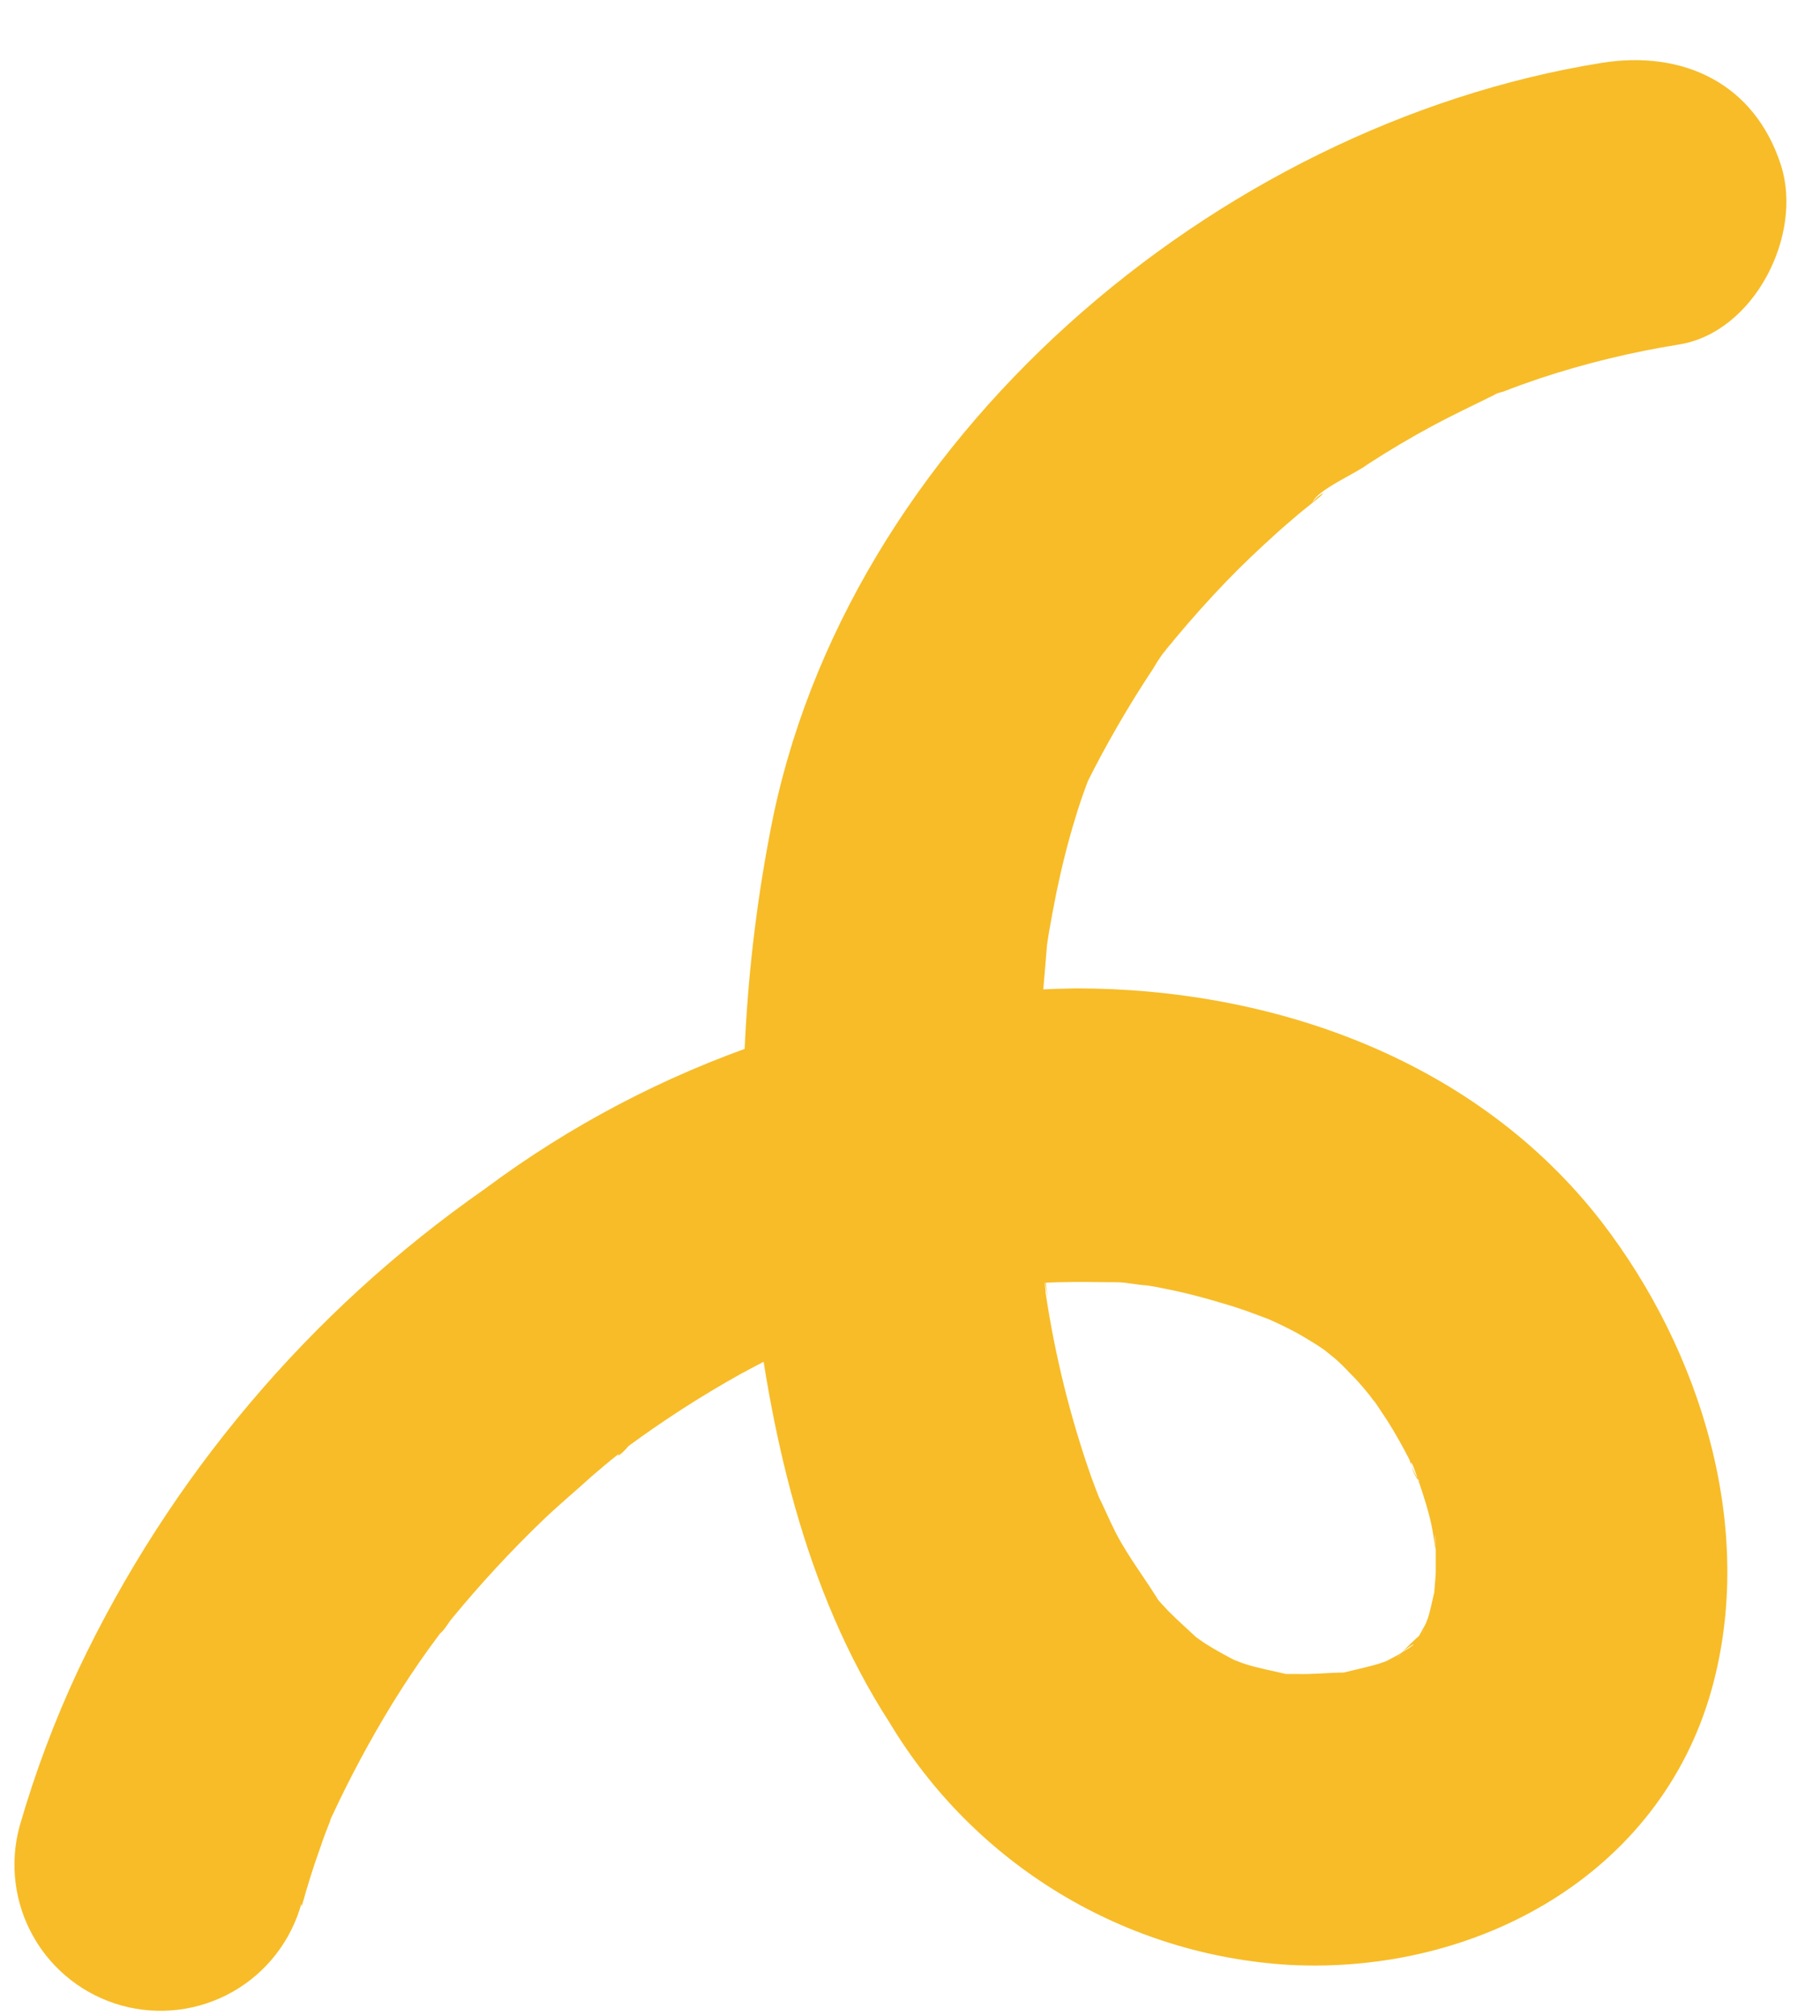 <svg width="28" height="31" viewBox="0 0 28 31" fill="none" xmlns="http://www.w3.org/2000/svg">
<path d="M4.641 29.318C4.727 29.012 4.817 28.716 4.925 28.419C4.97 28.28 5.024 28.141 5.078 28.006C5.094 27.933 5.121 27.864 5.158 27.799C5.114 27.799 4.961 28.249 5.109 27.925C5.386 27.33 5.697 26.751 6.04 26.191C6.215 25.908 6.399 25.63 6.593 25.36L6.871 24.983C7.02 24.781 6.763 25.127 6.759 25.127C6.831 25.082 6.898 24.951 6.957 24.884C7.392 24.356 7.857 23.853 8.35 23.379C8.598 23.141 8.854 22.93 9.115 22.692C9.236 22.589 9.357 22.485 9.483 22.386C9.549 22.342 9.61 22.293 9.668 22.238C9.402 22.44 9.519 22.422 9.668 22.238C10.22 21.833 10.796 21.462 11.394 21.129C11.668 20.98 11.947 20.837 12.23 20.702L12.68 20.504C12.959 20.374 12.28 20.657 12.572 20.554L12.86 20.441C13.482 20.207 14.12 20.02 14.77 19.88L15.22 19.794C15.296 19.79 15.371 19.777 15.445 19.759C15.445 19.759 14.968 19.812 15.224 19.79C15.575 19.763 15.926 19.727 16.281 19.718C16.636 19.709 16.883 19.718 17.18 19.718C17.351 19.718 17.54 19.772 17.71 19.768C17.71 19.768 17.238 19.691 17.49 19.741L17.787 19.79C18.116 19.852 18.442 19.931 18.762 20.028C18.911 20.069 19.059 20.118 19.212 20.172C19.365 20.226 19.819 20.405 19.531 20.284C19.243 20.163 19.675 20.356 19.747 20.392C19.819 20.428 19.963 20.5 20.066 20.563C20.169 20.626 20.246 20.671 20.331 20.729C20.417 20.787 20.781 21.052 20.444 20.801C20.107 20.549 20.475 20.837 20.543 20.895C20.61 20.953 20.7 21.043 20.772 21.12C20.938 21.281 21.078 21.47 21.221 21.636C21.365 21.802 21.024 21.371 21.033 21.394C21.069 21.456 21.111 21.515 21.159 21.569L21.338 21.838C21.464 22.036 21.577 22.238 21.685 22.449C21.72 22.569 21.773 22.682 21.842 22.786C21.716 22.678 21.649 22.274 21.779 22.647C21.86 22.876 21.936 23.096 21.999 23.348C22.062 23.599 22.062 23.761 22.121 23.954C22.067 23.774 22.071 23.384 22.089 23.761C22.089 23.891 22.089 24.026 22.089 24.156C22.089 24.287 22.049 24.552 22.058 24.74C22.058 24.574 22.166 24.156 22.058 24.52C22.031 24.642 22.004 24.763 21.968 24.884C21.932 24.969 21.902 25.056 21.878 25.145C21.905 24.987 22.134 24.628 21.95 24.942L21.815 25.185C21.577 25.607 22.085 24.911 21.896 25.1C21.752 25.222 21.617 25.354 21.491 25.495C21.622 25.32 21.941 25.18 21.586 25.401C21.482 25.468 21.374 25.517 21.271 25.576C20.965 25.76 21.761 25.414 21.41 25.517C21.302 25.553 21.195 25.594 21.082 25.621C20.97 25.648 20.812 25.688 20.673 25.72C20.197 25.827 21.078 25.72 20.695 25.72C20.444 25.72 20.197 25.751 19.94 25.742C19.837 25.742 19.738 25.742 19.63 25.742C19.18 25.72 20.102 25.841 19.783 25.742C19.576 25.693 19.374 25.657 19.172 25.594C19.082 25.567 18.992 25.522 18.902 25.5C18.812 25.477 19.432 25.756 19.05 25.558C18.872 25.469 18.697 25.372 18.529 25.266L18.299 25.104C18.25 25.077 18.749 25.486 18.425 25.198C18.277 25.059 18.124 24.924 17.976 24.776C17.908 24.704 17.845 24.637 17.782 24.561L17.692 24.453C17.495 24.237 17.85 24.659 17.863 24.677C17.643 24.305 17.373 23.968 17.171 23.581C17.067 23.379 16.982 23.168 16.879 22.97C16.811 22.849 17.09 23.505 16.942 23.114C16.888 22.979 16.838 22.849 16.789 22.714C16.466 21.795 16.231 20.848 16.087 19.884C16.087 19.785 16.011 19.363 16.087 19.781C16.164 20.199 16.087 19.781 16.087 19.678C16.056 19.408 16.034 19.139 16.011 18.869C15.975 18.37 15.953 17.872 15.948 17.369C15.948 16.407 16.029 15.464 16.11 14.507C16.11 14.354 16.02 15.114 16.083 14.691L16.137 14.341C16.173 14.134 16.213 13.923 16.254 13.717C16.335 13.33 16.429 12.948 16.546 12.571C16.596 12.4 16.654 12.234 16.717 12.064L16.798 11.848C16.901 11.565 16.528 12.418 16.703 12.077C17.012 11.457 17.359 10.857 17.742 10.28C17.824 10.136 17.921 10.001 18.03 9.876C18.03 9.876 17.764 10.204 17.931 10.002L18.088 9.809C18.34 9.508 18.601 9.216 18.87 8.937C19.14 8.659 19.351 8.461 19.599 8.236C19.724 8.12 19.855 8.012 19.985 7.899L20.246 7.688C20.493 7.486 20.246 7.634 20.192 7.729C20.259 7.536 20.862 7.279 21.033 7.145C21.365 6.929 21.707 6.727 22.058 6.538C22.359 6.377 22.665 6.233 22.957 6.089C23.249 5.945 22.957 6.008 22.889 6.116C22.889 6.08 23.087 6.035 23.128 6.022C23.312 5.95 23.501 5.882 23.685 5.82C24.385 5.588 25.102 5.414 25.83 5.298C26.994 5.11 27.745 3.605 27.398 2.536C26.989 1.274 25.884 0.766 24.634 0.968C18.695 1.925 12.981 6.776 11.848 12.796C11.416 15.041 11.322 17.338 11.569 19.61C11.835 21.991 12.365 24.448 13.687 26.492C14.332 27.567 15.23 28.467 16.302 29.116C17.375 29.765 18.59 30.143 19.841 30.216C22.705 30.364 25.533 28.842 26.333 25.98C27.021 23.509 26.171 20.778 24.643 18.793C22.723 16.309 19.612 15.199 16.55 15.199C13.269 15.244 10.086 16.324 7.456 18.285C4.763 20.166 2.607 22.716 1.202 25.684C0.84 26.457 0.54 27.258 0.303 28.078C0.145 28.652 0.221 29.266 0.515 29.784C0.809 30.302 1.297 30.682 1.872 30.841C2.447 30.999 3.061 30.923 3.58 30.629C4.098 30.335 4.478 29.847 4.637 29.273L4.641 29.318Z" fill="#F7BC28"/>
</svg>
